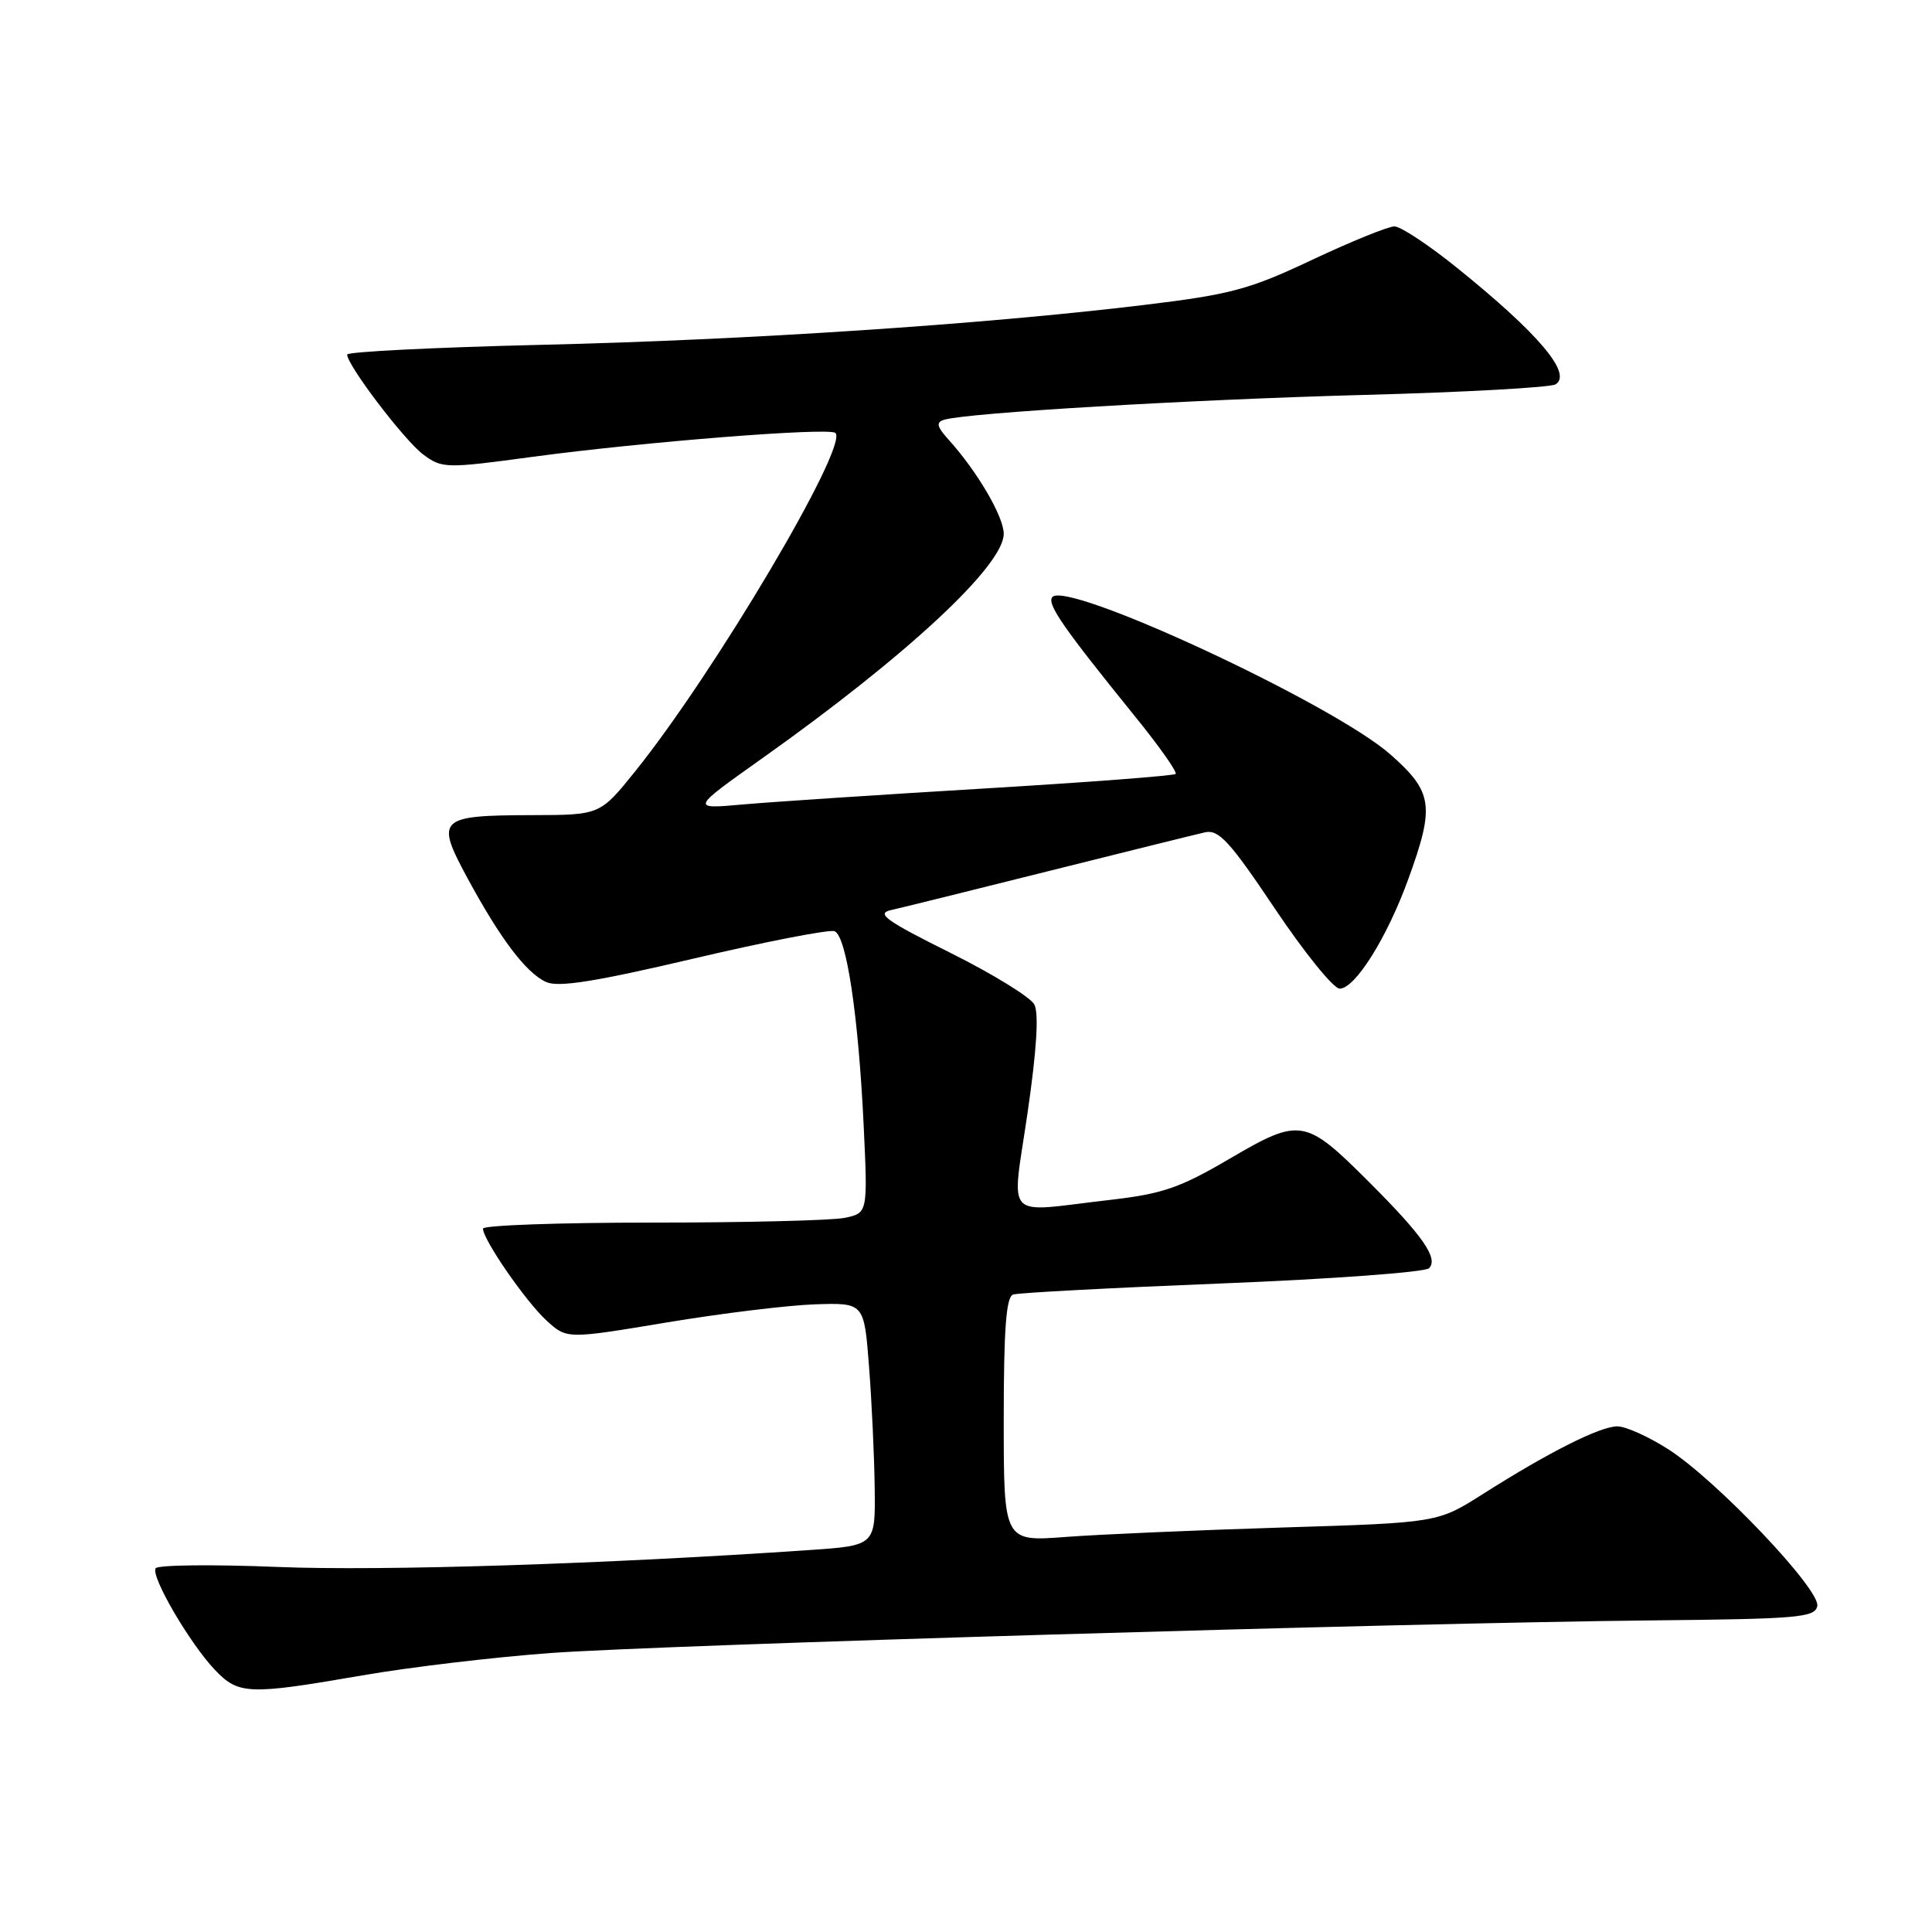 <?xml version="1.0" encoding="UTF-8" standalone="no"?>
<!DOCTYPE svg PUBLIC "-//W3C//DTD SVG 1.1//EN" "http://www.w3.org/Graphics/SVG/1.1/DTD/svg11.dtd" >
<svg xmlns="http://www.w3.org/2000/svg" xmlns:xlink="http://www.w3.org/1999/xlink" version="1.1" viewBox="0 0 256 256">
 <g >
 <path fill="currentColor"
d=" M 48.00 222.00 C 54.33 220.90 65.58 219.57 73.00 219.03 C 88.22 217.94 186.20 215.04 218.99 214.71 C 238.29 214.52 240.51 214.33 240.80 212.80 C 241.22 210.63 227.46 196.14 221.08 192.05 C 218.46 190.37 215.42 189.00 214.31 189.00 C 212.02 189.00 205.26 192.40 196.50 197.96 C 190.50 201.77 190.50 201.77 170.00 202.40 C 158.72 202.75 145.79 203.31 141.25 203.65 C 133.00 204.28 133.00 204.28 133.00 188.11 C 133.00 176.06 133.32 171.83 134.25 171.53 C 134.94 171.30 147.40 170.64 161.95 170.06 C 176.50 169.48 188.83 168.57 189.35 168.05 C 190.63 166.77 188.56 163.77 181.42 156.64 C 172.95 148.17 172.29 148.06 162.98 153.51 C 156.29 157.43 154.06 158.20 146.86 159.02 C 132.78 160.64 134.04 162.01 136.16 147.43 C 137.37 139.12 137.67 134.26 137.05 133.09 C 136.53 132.12 131.50 129.03 125.88 126.23 C 117.35 121.98 116.05 121.04 118.07 120.59 C 119.41 120.29 128.82 117.96 139.00 115.41 C 149.18 112.86 158.47 110.56 159.66 110.29 C 161.48 109.88 162.94 111.46 168.93 120.40 C 172.84 126.23 176.70 131.00 177.51 131.00 C 179.56 131.00 183.79 124.25 186.61 116.48 C 190.13 106.79 189.87 104.94 184.25 99.98 C 176.58 93.21 140.94 76.67 139.40 79.16 C 138.79 80.15 140.97 83.28 150.30 94.81 C 153.56 98.82 156.02 102.31 155.78 102.55 C 155.54 102.79 144.13 103.66 130.42 104.48 C 116.72 105.30 102.35 106.25 98.50 106.59 C 91.50 107.22 91.50 107.22 101.00 100.48 C 120.15 86.89 133.00 74.94 133.00 70.73 C 133.00 68.46 129.49 62.46 125.71 58.28 C 124.13 56.53 124.00 55.96 125.10 55.62 C 128.11 54.70 157.68 52.95 180.70 52.33 C 194.01 51.98 205.45 51.34 206.12 50.93 C 208.37 49.53 203.92 44.25 193.14 35.55 C 189.37 32.50 185.60 30.00 184.77 30.00 C 183.95 30.00 179.05 31.99 173.88 34.42 C 165.52 38.37 163.09 39.02 151.50 40.42 C 130.17 42.99 99.13 45.05 71.75 45.69 C 57.59 46.03 46.00 46.61 46.00 46.98 C 46.00 48.40 53.62 58.41 56.09 60.23 C 58.59 62.08 59.06 62.09 70.59 60.53 C 85.28 58.55 109.94 56.60 110.70 57.37 C 112.46 59.12 94.67 89.16 84.13 102.25 C 79.50 107.99 79.50 107.99 70.50 108.01 C 58.12 108.04 57.68 108.46 61.88 116.24 C 66.28 124.38 69.69 128.90 72.36 130.12 C 73.98 130.86 78.87 130.08 91.94 127.01 C 101.52 124.76 109.91 123.13 110.58 123.39 C 112.16 124.00 113.74 134.52 114.44 149.13 C 114.99 160.75 114.99 160.75 111.87 161.38 C 110.16 161.72 98.68 162.00 86.38 162.00 C 74.07 162.00 64.00 162.36 64.00 162.80 C 64.00 164.26 69.66 172.45 72.41 174.97 C 75.10 177.44 75.10 177.44 88.30 175.24 C 95.56 174.03 104.42 172.95 108.00 172.83 C 114.50 172.62 114.50 172.62 115.15 181.06 C 115.51 185.70 115.85 192.94 115.90 197.14 C 116.00 204.79 116.00 204.79 107.25 205.39 C 80.27 207.24 50.59 208.19 36.81 207.63 C 28.18 207.28 20.89 207.36 20.62 207.81 C 19.96 208.88 25.14 217.75 28.46 221.25 C 31.61 224.56 32.91 224.61 48.00 222.00 Z "/>
</g>
</svg>